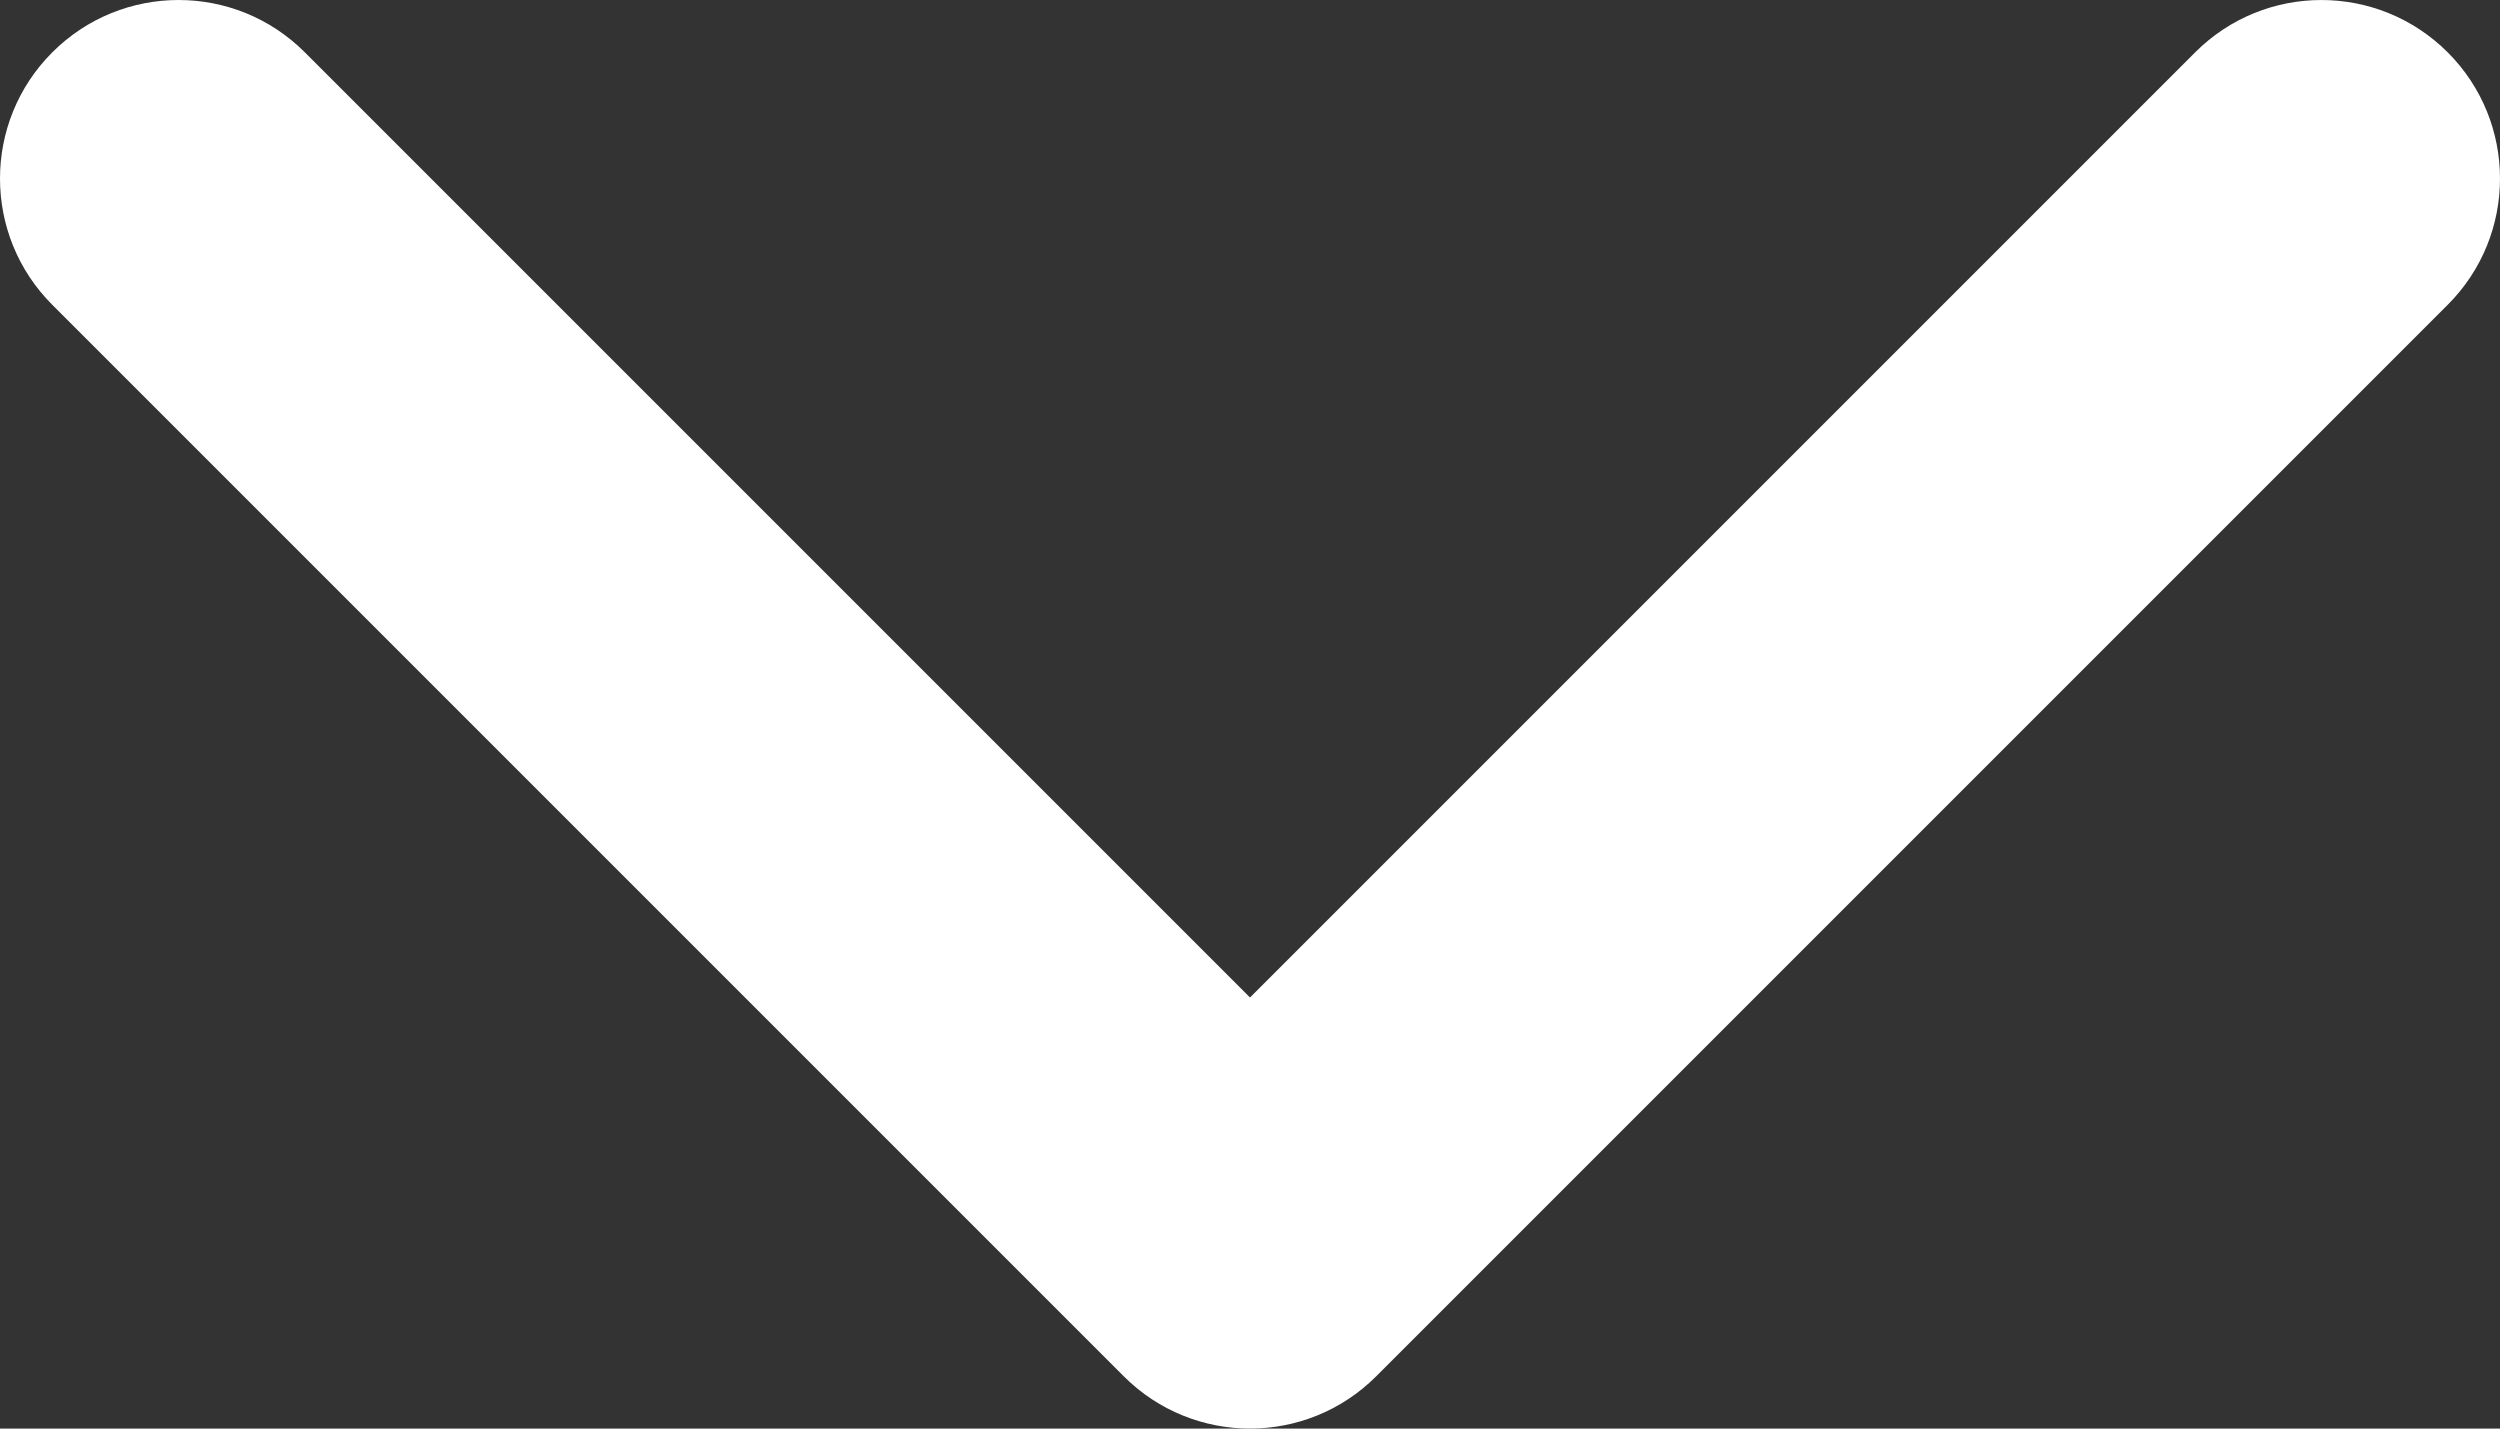 <?xml version="1.0" encoding="UTF-8" standalone="no"?>
<!-- Created with Inkscape (http://www.inkscape.org/) -->

<svg
   width="92.604mm"
   height="52.917mm"
   viewBox="0 0 92.604 52.917"
   version="1.1"
   id="svg1"
   xmlns="http://www.w3.org/2000/svg"
   xmlns:svg="http://www.w3.org/2000/svg">
  <rect x="0" y="0" width="92.604" height="52.917" fill="#333333" stroke="none"/>
  <defs
     id="defs1" />
  <g
     id="layer1"
     transform="translate(-2.381,-96.308)">
    <path
       d="m 93.047,98.246 c 2.584,2.584 2.584,6.77 0,9.353 l -39.688,39.688 c -2.584,2.584 -6.77,2.584 -9.353,0 L 4.319,107.6 c -1.292,-1.292 -1.938,-2.984 -1.938,-4.677 0,-1.693 0.646,-3.385 1.938,-4.677 2.584,-2.584 6.77,-2.584 9.353,0 L 48.683,133.257 83.694,98.246 c 2.584,-2.583 6.769,-2.583 9.353,4.13e-4 z"
       id="path2"
       style="fill:#ffffff;fill-opacity:1;stroke-width:0.413" />
  </g>
</svg>

